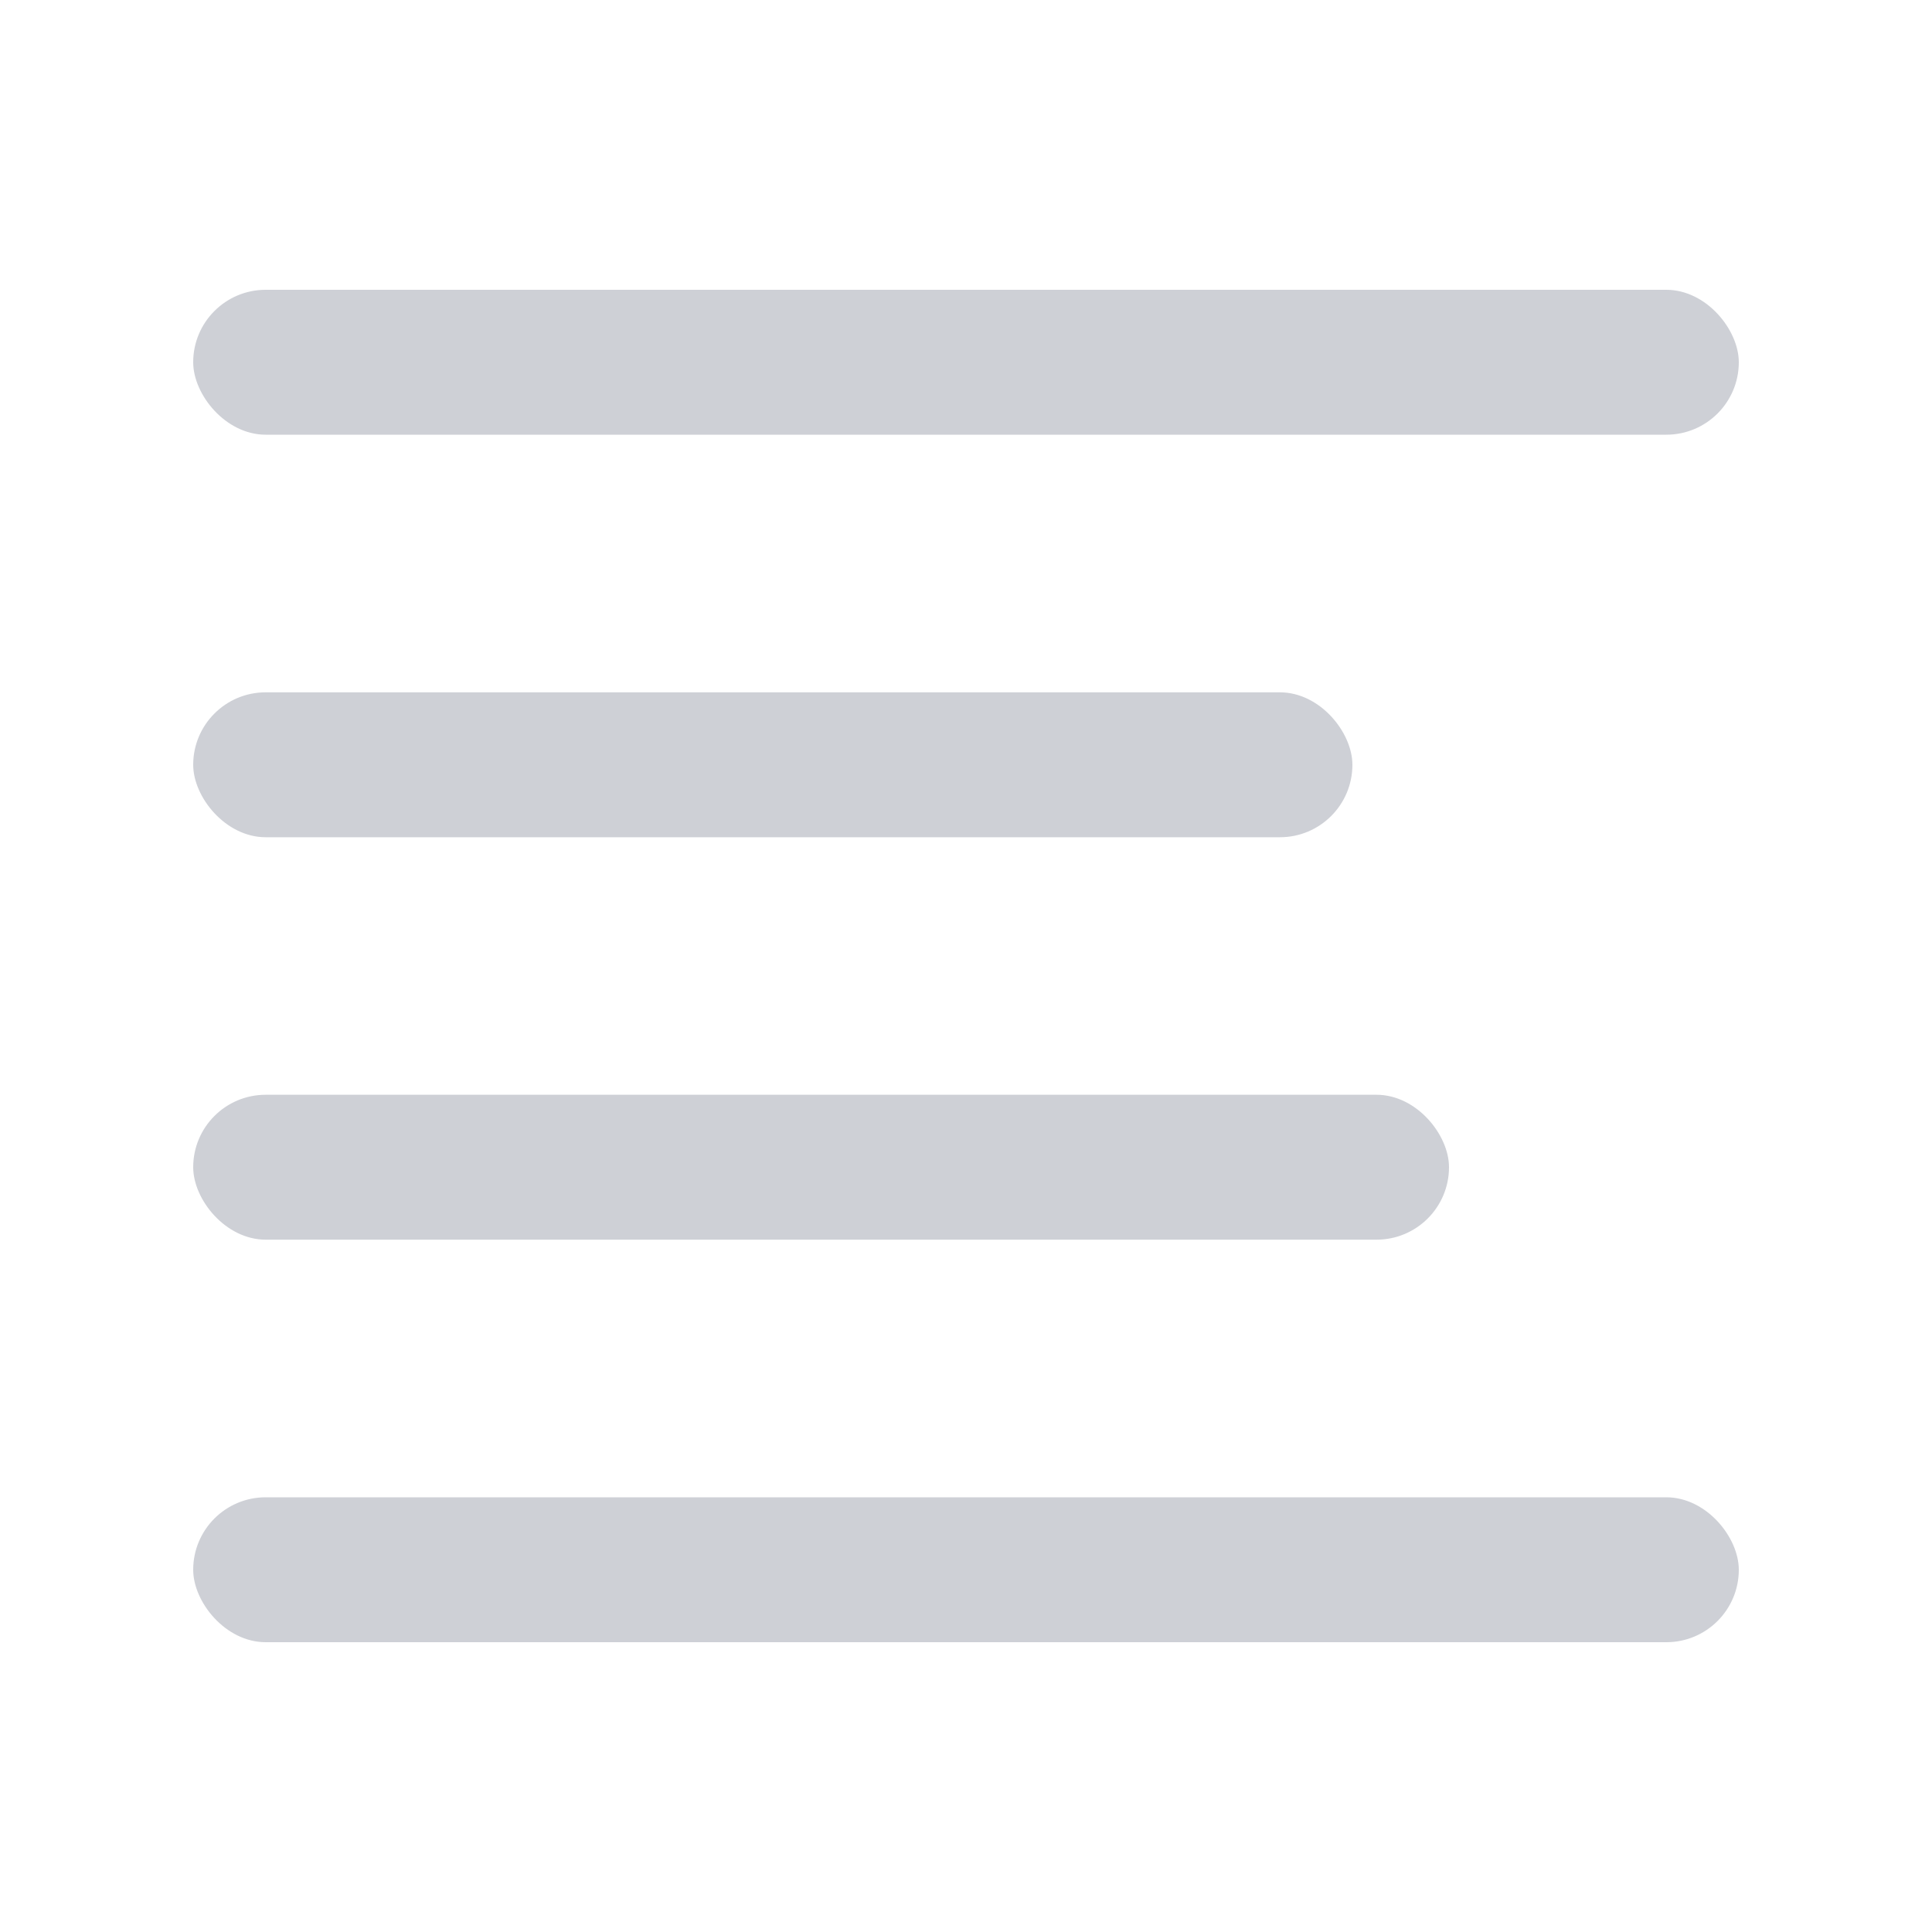<svg width="20" height="20" viewBox="0 0 20 20" fill="none" xmlns="http://www.w3.org/2000/svg">
<rect x="2" y="3" width="16" height="1.5" rx="0.75" fill="#CED0D6"/>
<rect x="2" y="7.167" width="12" height="1.5" rx="0.75" fill="#CED0D6"/>
<rect x="2" y="11.333" width="13" height="1.5" rx="0.75" fill="#CED0D6"/>
<rect x="2" y="15.5" width="16" height="1.5" rx="0.75" fill="#CED0D6"/>
</svg>
